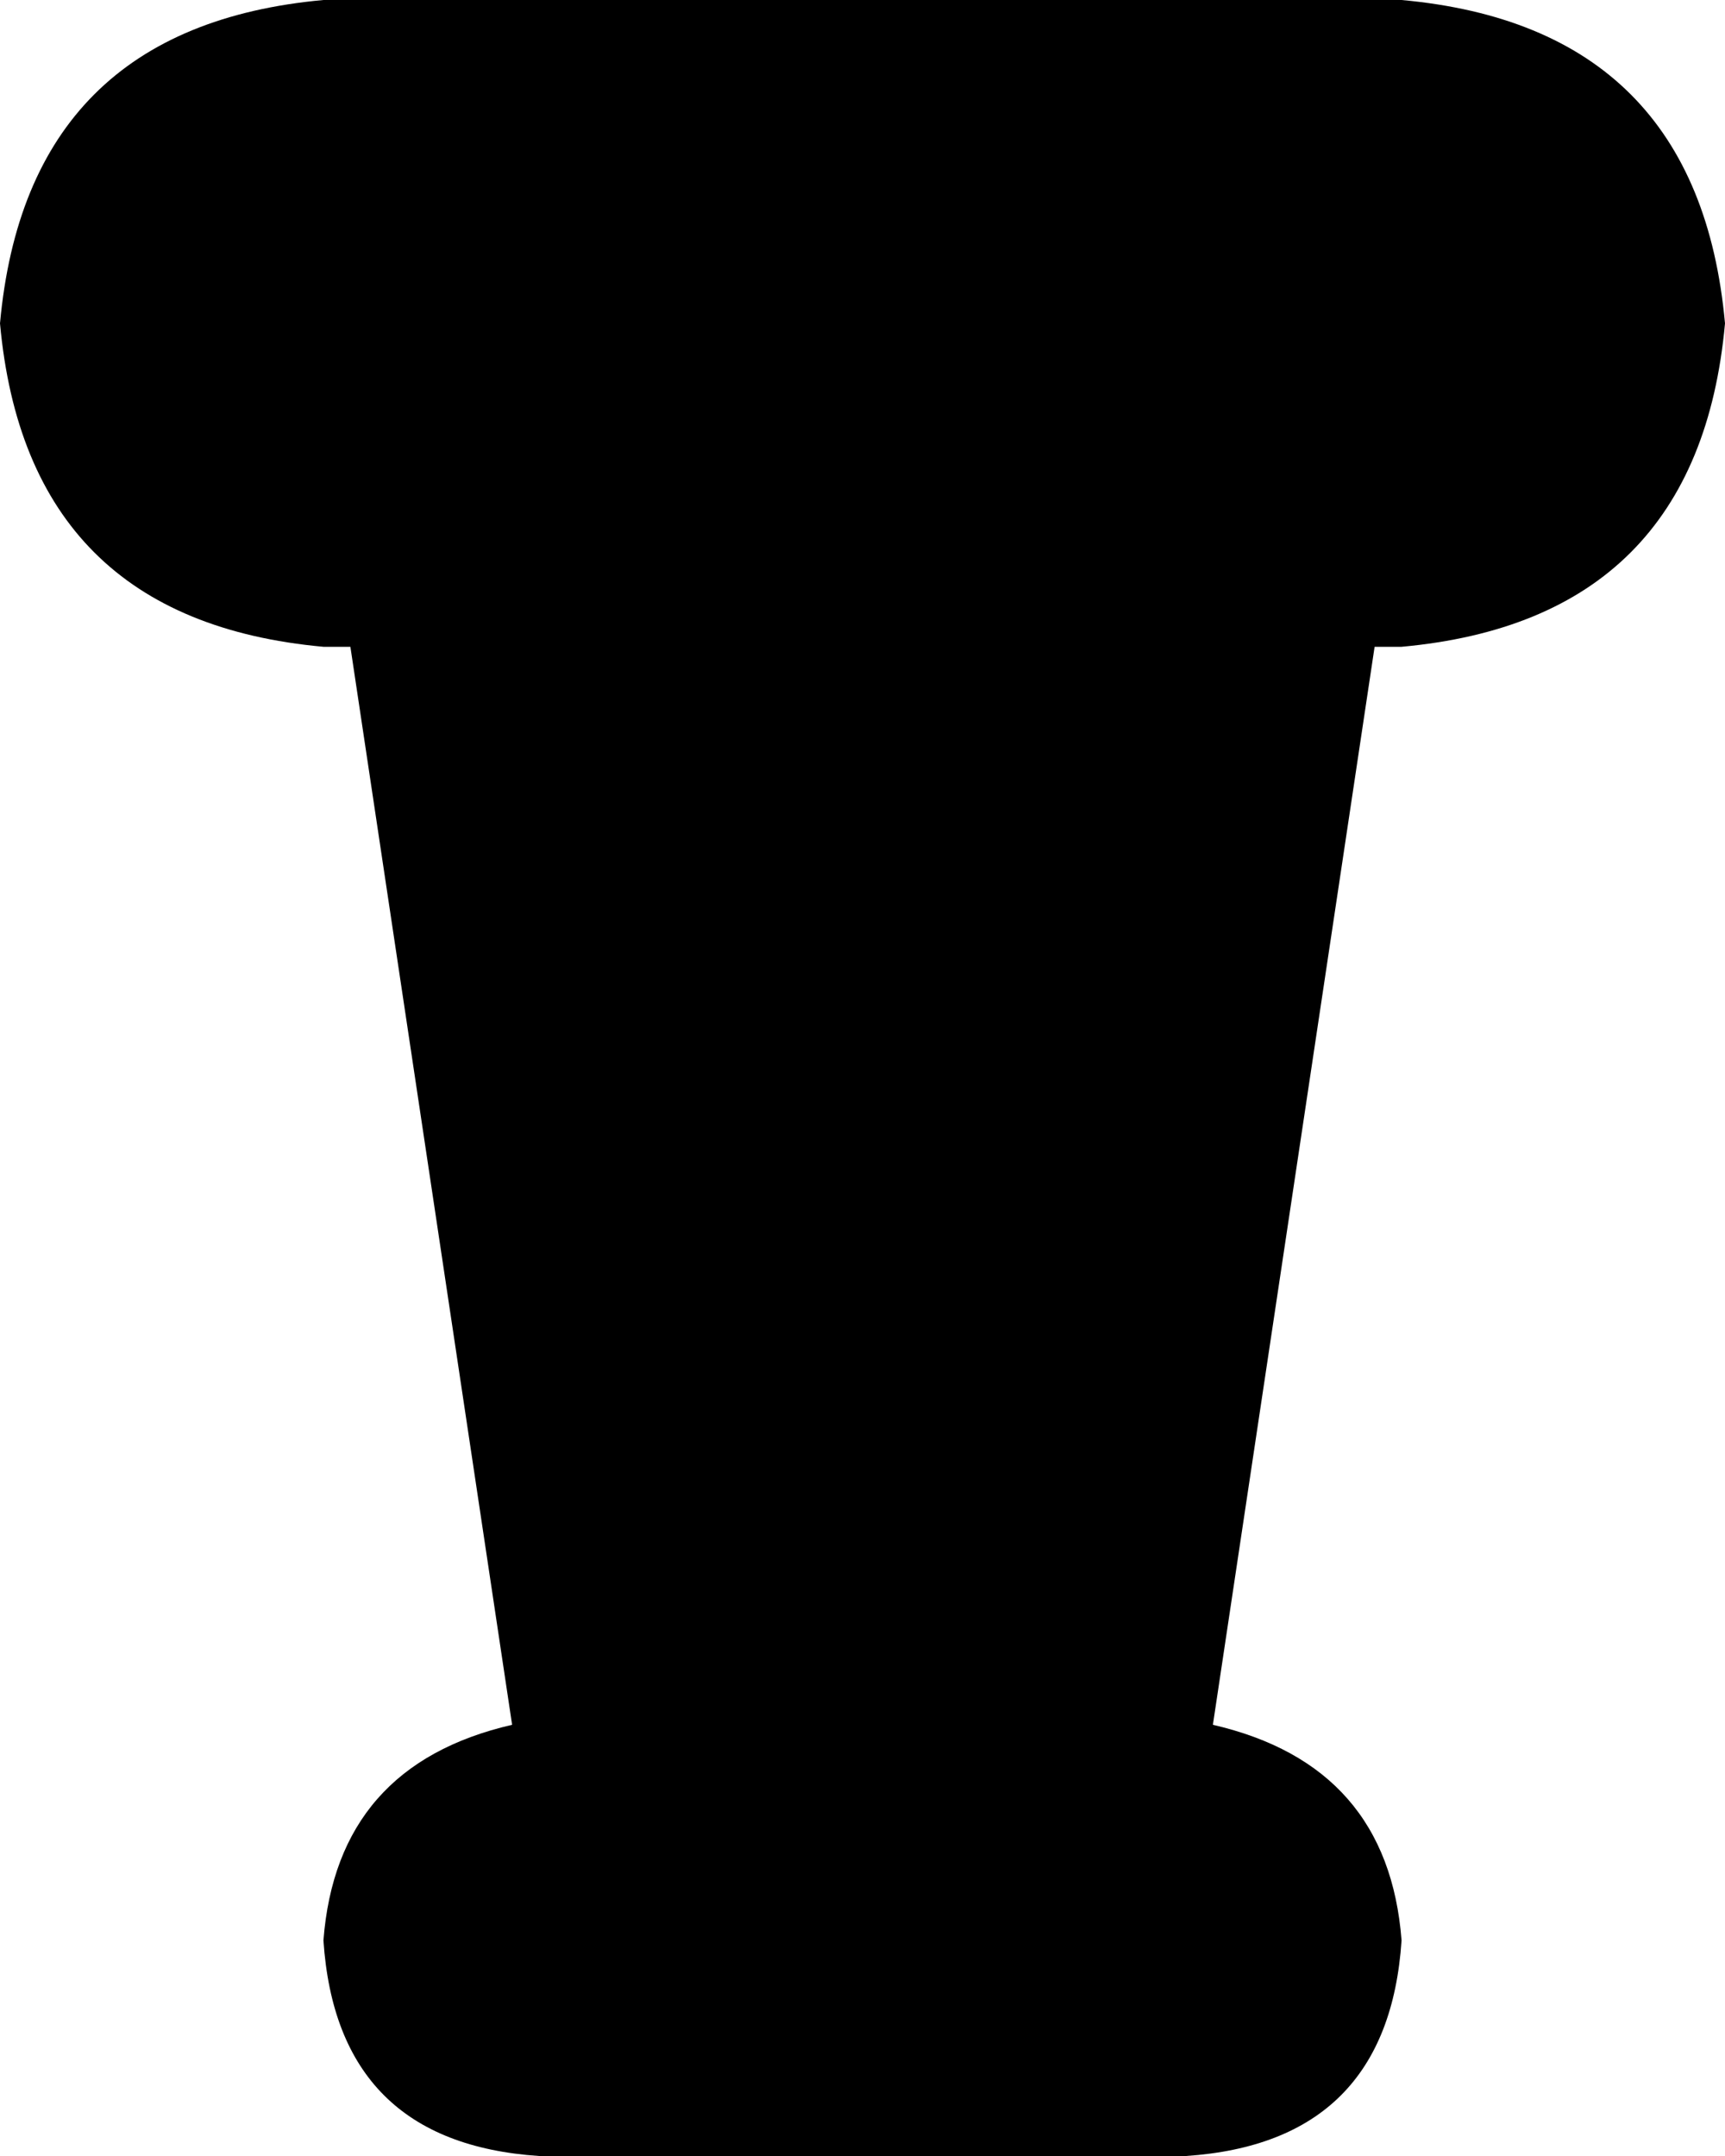 <svg xmlns="http://www.w3.org/2000/svg" viewBox="0 0 128 160">
    <path d="M 0 24 Q 2 2 24 0 L 104 0 Q 126 2 128 24 Q 126 46 104 48 L 102 48 L 90 128 Q 103 131 104 144 Q 103 159 88 160 L 40 160 Q 25 159 24 144 Q 25 131 38 128 L 26 48 L 24 48 Q 2 46 0 24 L 0 24 Z"/>
</svg>

